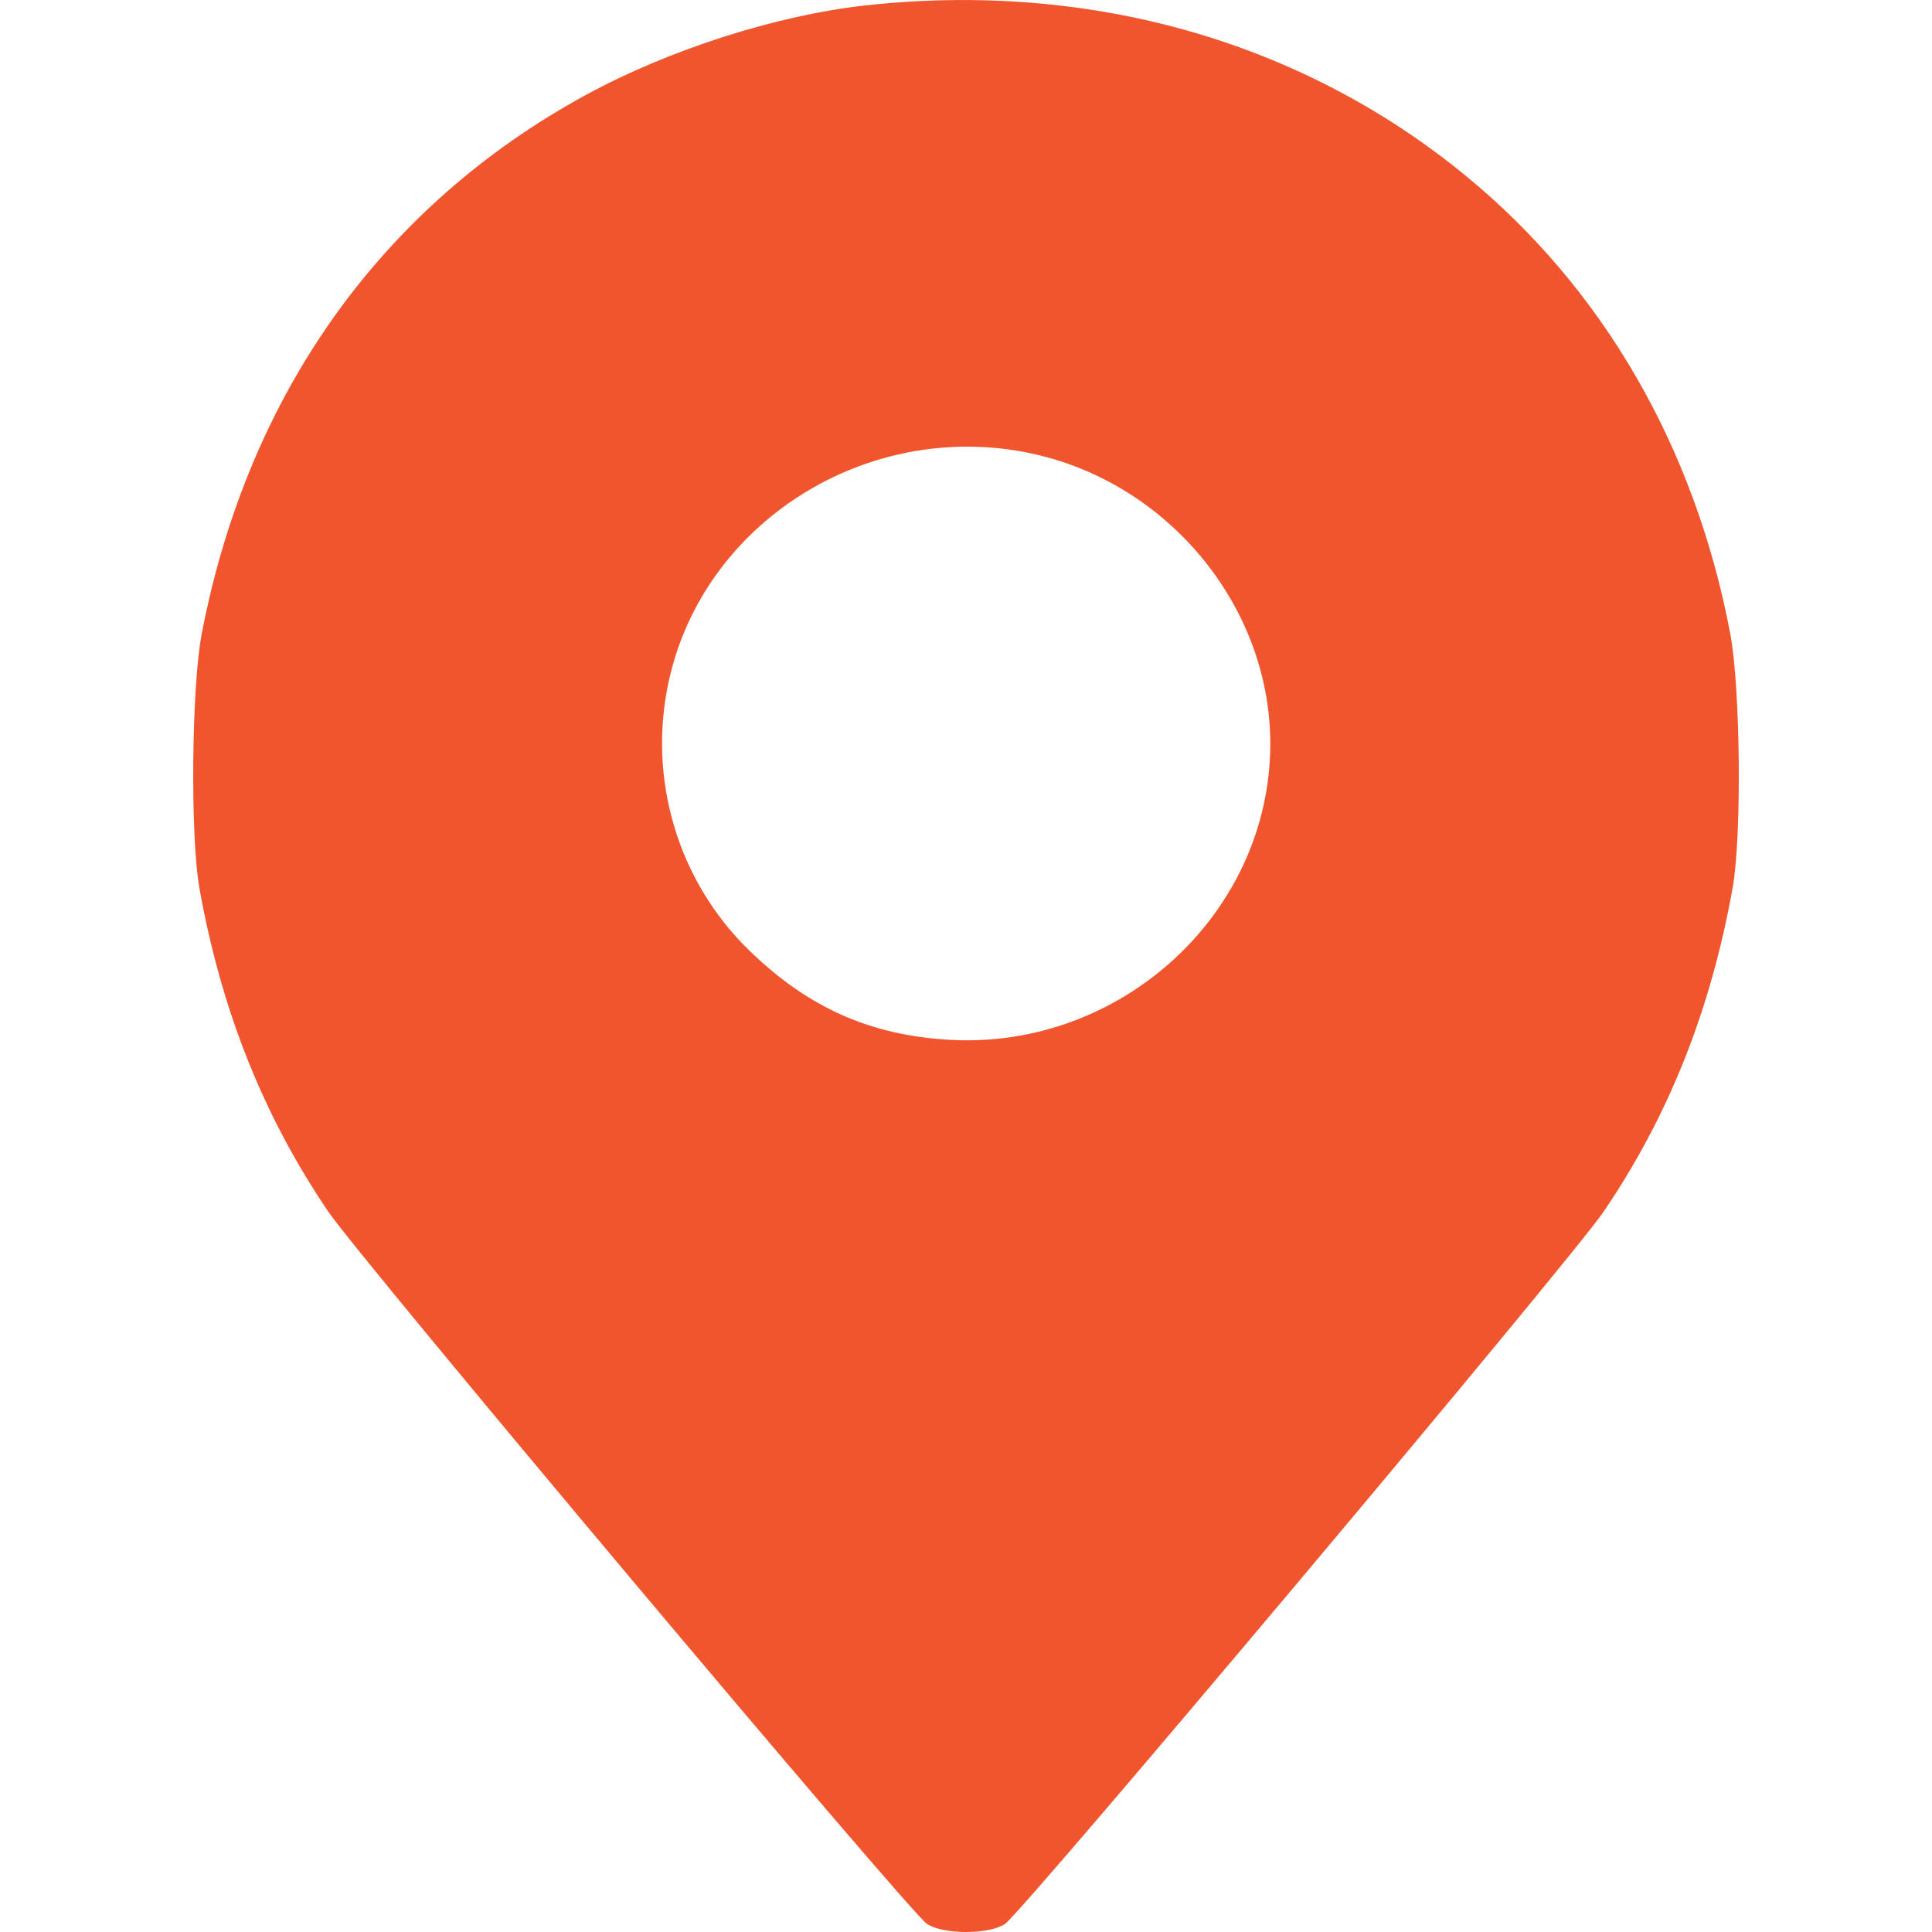 <svg width="20" height="20" viewBox="0 0 20 20" fill="none" xmlns="http://www.w3.org/2000/svg">
<g id="Frame 1">
<path id="image 4 (Traced)" fill-rule="evenodd" clip-rule="evenodd" d="M8.97 0.055C8.046 0.155 6.926 0.513 6.061 0.985C3.948 2.138 2.561 4.086 2.087 6.568C1.983 7.114 1.969 8.661 2.064 9.192C2.29 10.458 2.726 11.551 3.397 12.541C3.738 13.043 9.42 19.804 9.597 19.917C9.768 20.027 10.231 20.028 10.402 19.918C10.578 19.805 16.263 13.042 16.602 12.541C17.274 11.551 17.709 10.458 17.936 9.192C18.032 8.656 18.017 7.115 17.911 6.557C17.545 4.63 16.596 2.988 15.175 1.821C13.478 0.427 11.286 -0.197 8.97 0.055ZM10.658 4.69C12.084 4.985 13.15 6.272 13.15 7.699C13.15 9.447 11.611 10.867 9.828 10.764C9.005 10.717 8.359 10.428 7.751 9.834C7.017 9.118 6.703 8.066 6.922 7.056C7.278 5.411 8.969 4.34 10.658 4.69Z" fill="#F0552E"/>
</g>
</svg>
